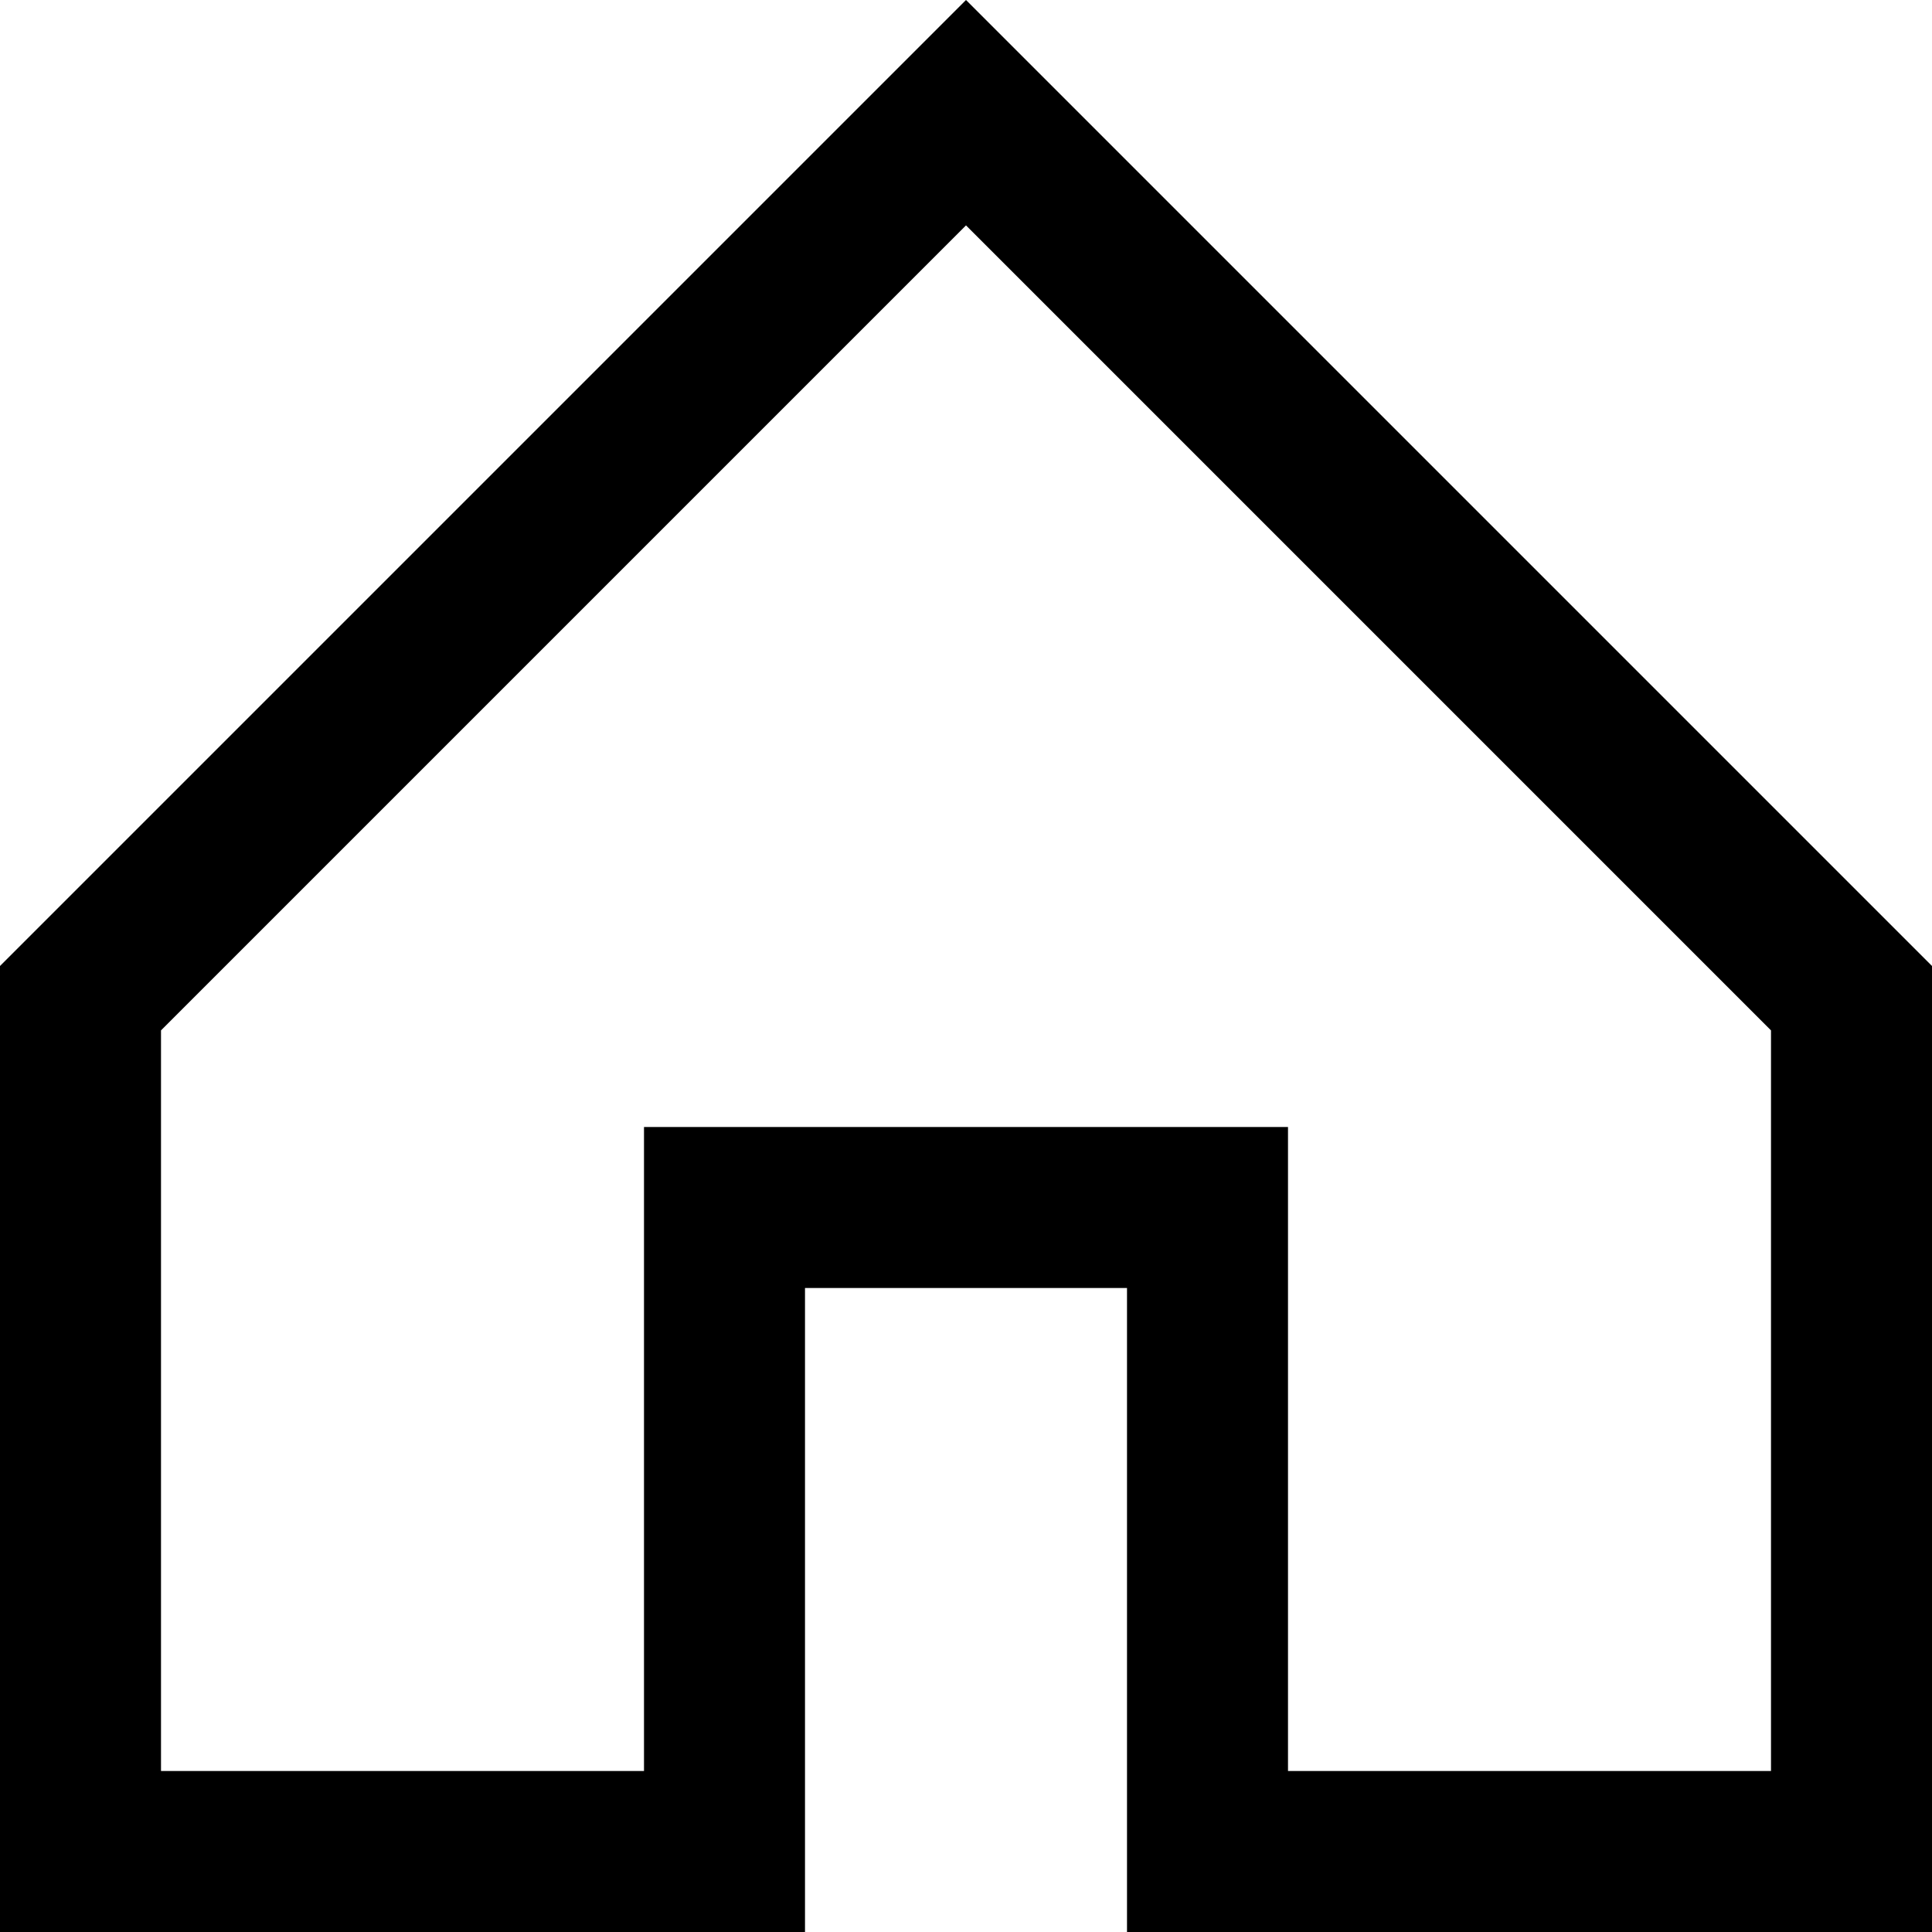 <?xml version="1.0" encoding="utf-8"?>
<!-- Generator: Adobe Illustrator 19.2.1, SVG Export Plug-In . SVG Version: 6.00 Build 0)  -->
<!DOCTYPE svg PUBLIC "-//W3C//DTD SVG 1.1//EN" "http://www.w3.org/Graphics/SVG/1.1/DTD/svg11.dtd">
<svg version="1.1" xmlns="http://www.w3.org/2000/svg" xmlns:xlink="http://www.w3.org/1999/xlink" x="0px" y="0px"
	 viewBox="0 0 24 24" enable-background="new 0 0 24 24" xml:space="preserve">
<g id="Layer_1">
	<path d="M12,2.8l10,10V22h-6v-8H8v8H2v-9.2L12,2.8 M12,0L0,12v12h10v-8h4v8h10V12L12,0L12,0z"/>
</g>
<g id="Layer_2" display="none">
	<g display="inline">
		<path fill="#ED1C24" d="M12,2.8l10,10V22h-6v-6v-2h-2h-4H8v2v6H2v-9.2L12,2.8 M12,0L0,12v12h10v-8h4v8h10V12L12,0L12,0z"/>
	</g>
</g>
</svg>
